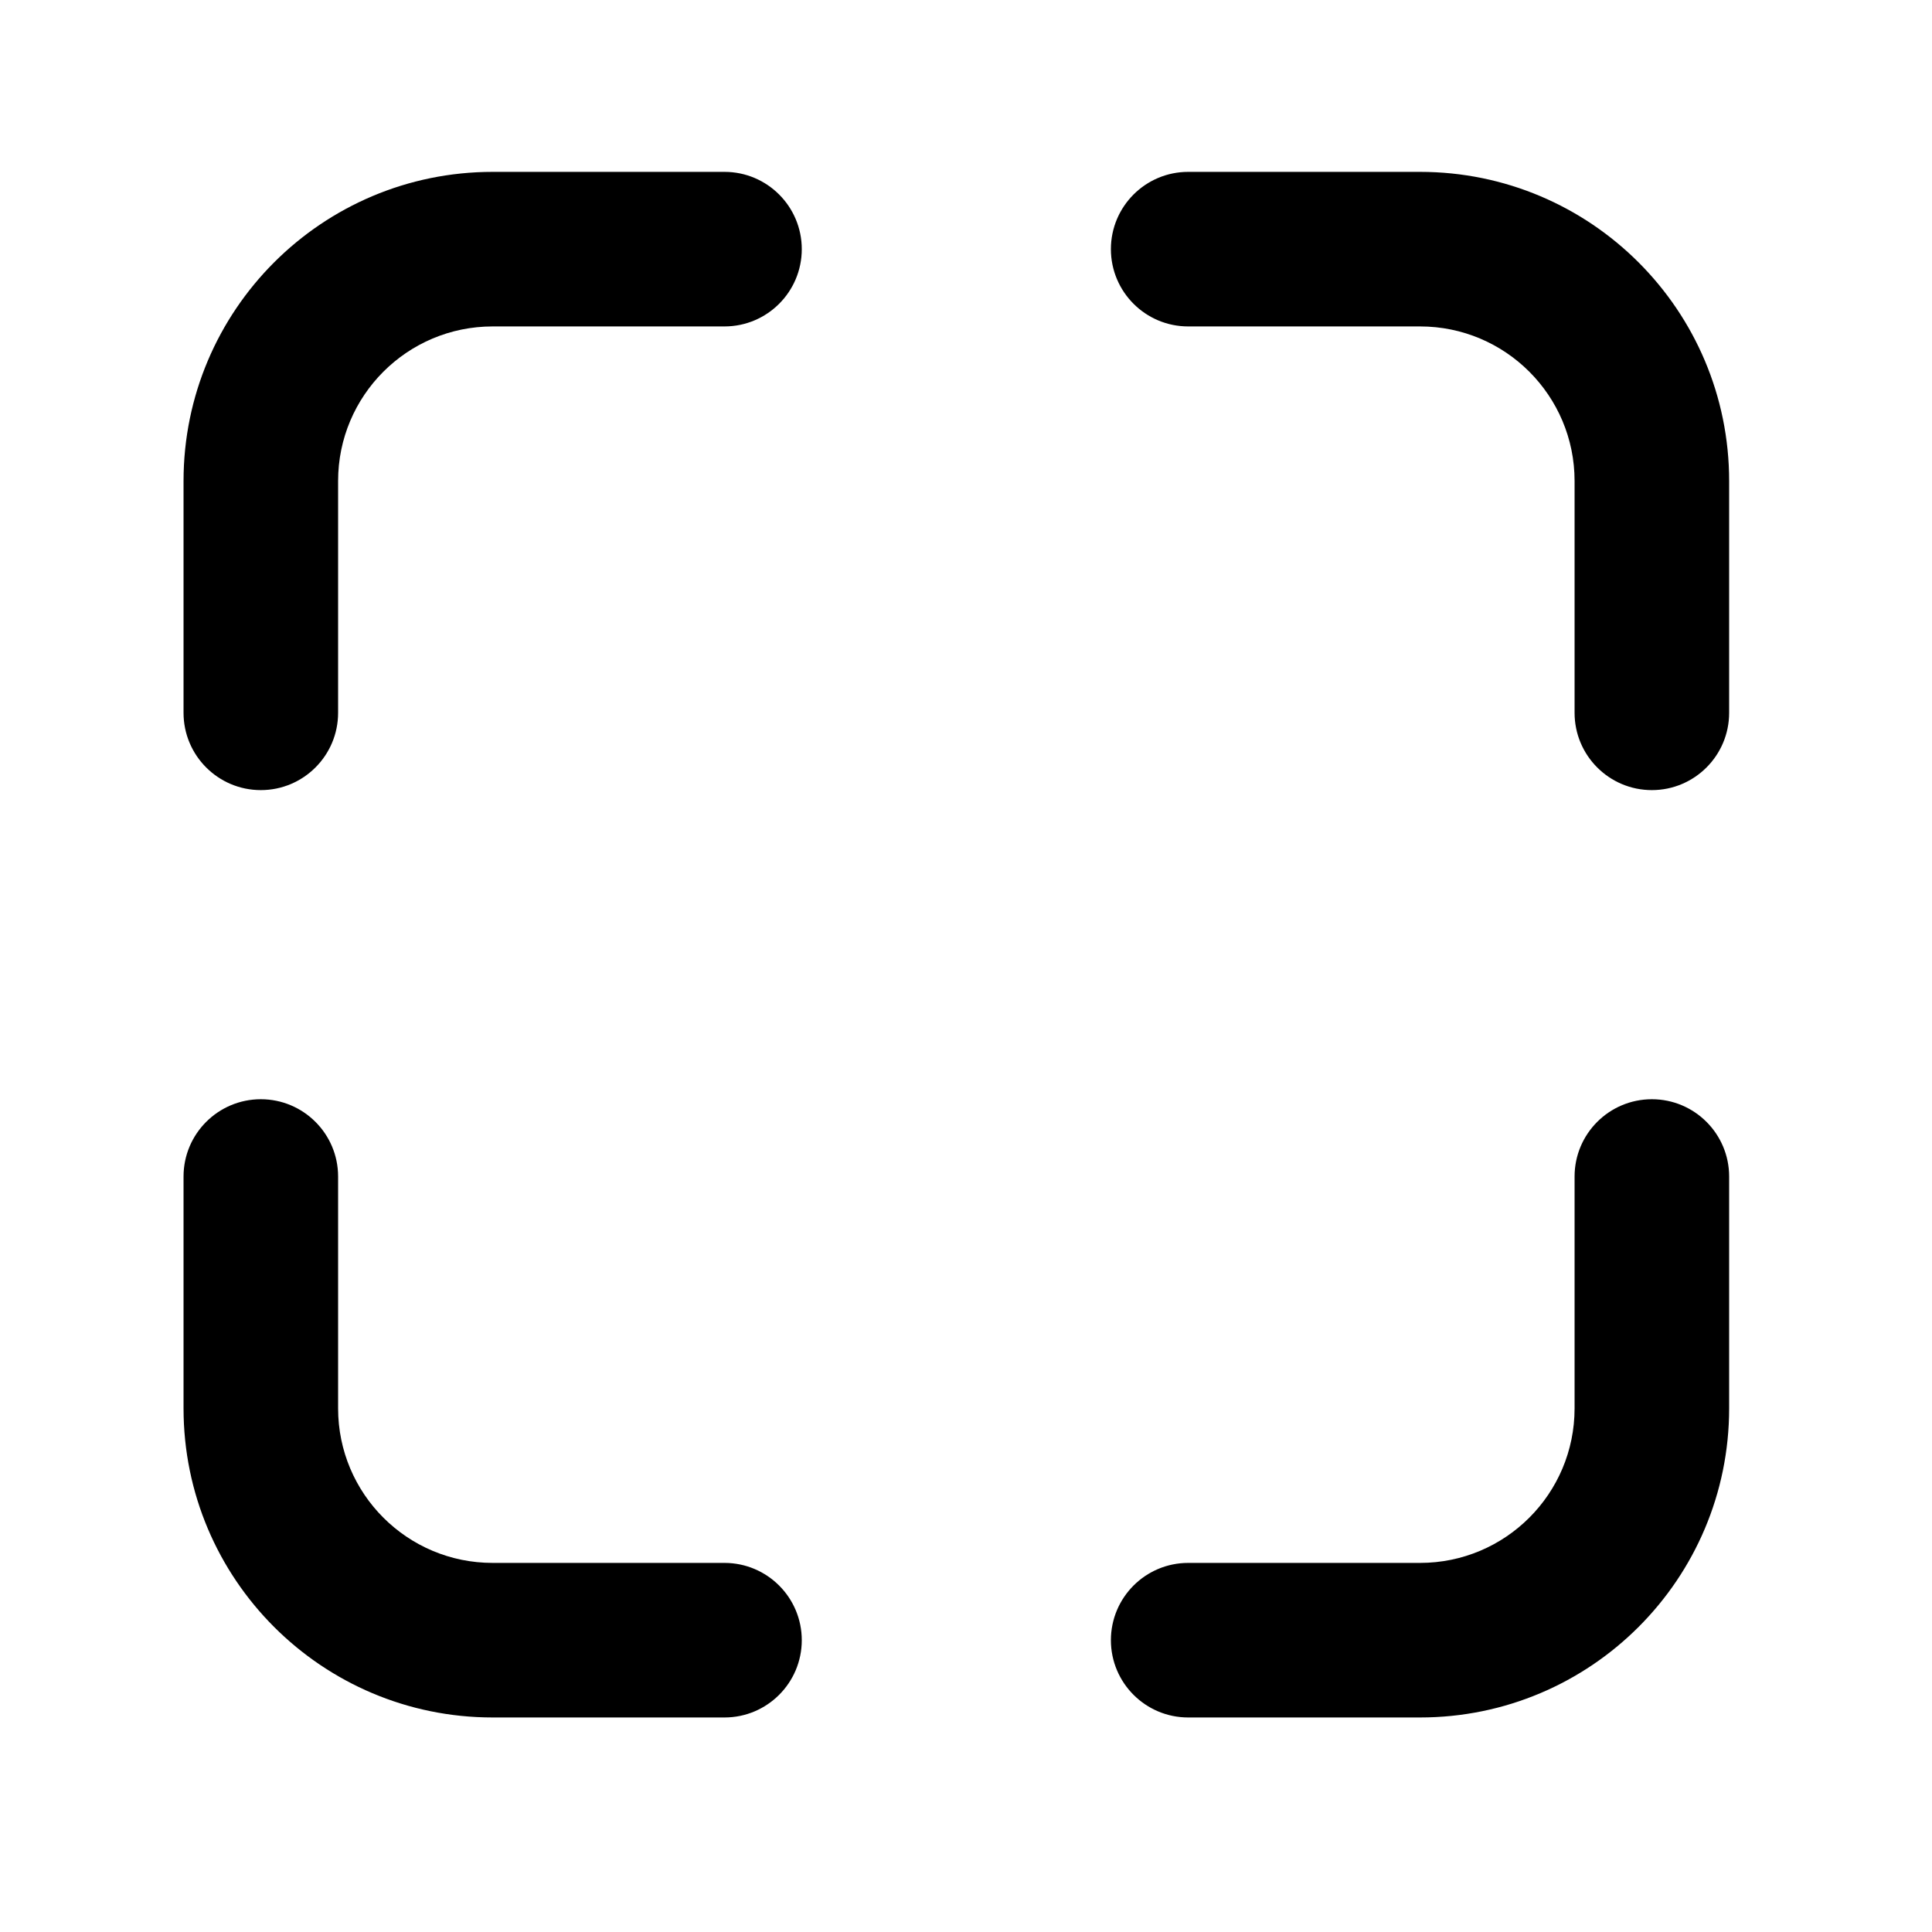 <svg width="25" height="25" viewBox="0 0 25 25" fill="none" xmlns="http://www.w3.org/2000/svg">
<path d="M6.375 2.224C4.166 2.224 2.375 4.015 2.375 6.224V9.224C2.375 9.776 2.823 10.224 3.375 10.224C3.927 10.224 4.375 9.776 4.375 9.224V6.224C4.375 5.12 5.27 4.224 6.375 4.224H9.375C9.927 4.224 10.375 3.776 10.375 3.224C10.375 2.672 9.927 2.224 9.375 2.224H6.375Z" fill="currentColor"/>
<path d="M2.375 18.224C2.375 20.433 4.166 22.224 6.375 22.224H9.375C9.927 22.224 10.375 21.776 10.375 21.224C10.375 20.672 9.927 20.224 9.375 20.224H6.375C5.27 20.224 4.375 19.329 4.375 18.224L4.375 15.224C4.375 14.672 3.927 14.224 3.375 14.224C2.823 14.224 2.375 14.672 2.375 15.224V18.224Z" fill="currentColor"/>
<path d="M22.375 18.224C22.375 20.433 20.584 22.224 18.375 22.224H15.375C14.823 22.224 14.375 21.776 14.375 21.224C14.375 20.672 14.823 20.224 15.375 20.224H18.375C19.48 20.224 20.375 19.329 20.375 18.224V15.224C20.375 14.672 20.823 14.224 21.375 14.224C21.927 14.224 22.375 14.672 22.375 15.224V18.224Z" fill="currentColor"/>
<path d="M22.375 6.224C22.375 4.015 20.584 2.224 18.375 2.224H15.375C14.823 2.224 14.375 2.672 14.375 3.224C14.375 3.776 14.823 4.224 15.375 4.224L18.375 4.224C19.48 4.224 20.375 5.12 20.375 6.224V9.224C20.375 9.776 20.823 10.224 21.375 10.224C21.927 10.224 22.375 9.776 22.375 9.224V6.224Z" fill="currentColor"/>
</svg>